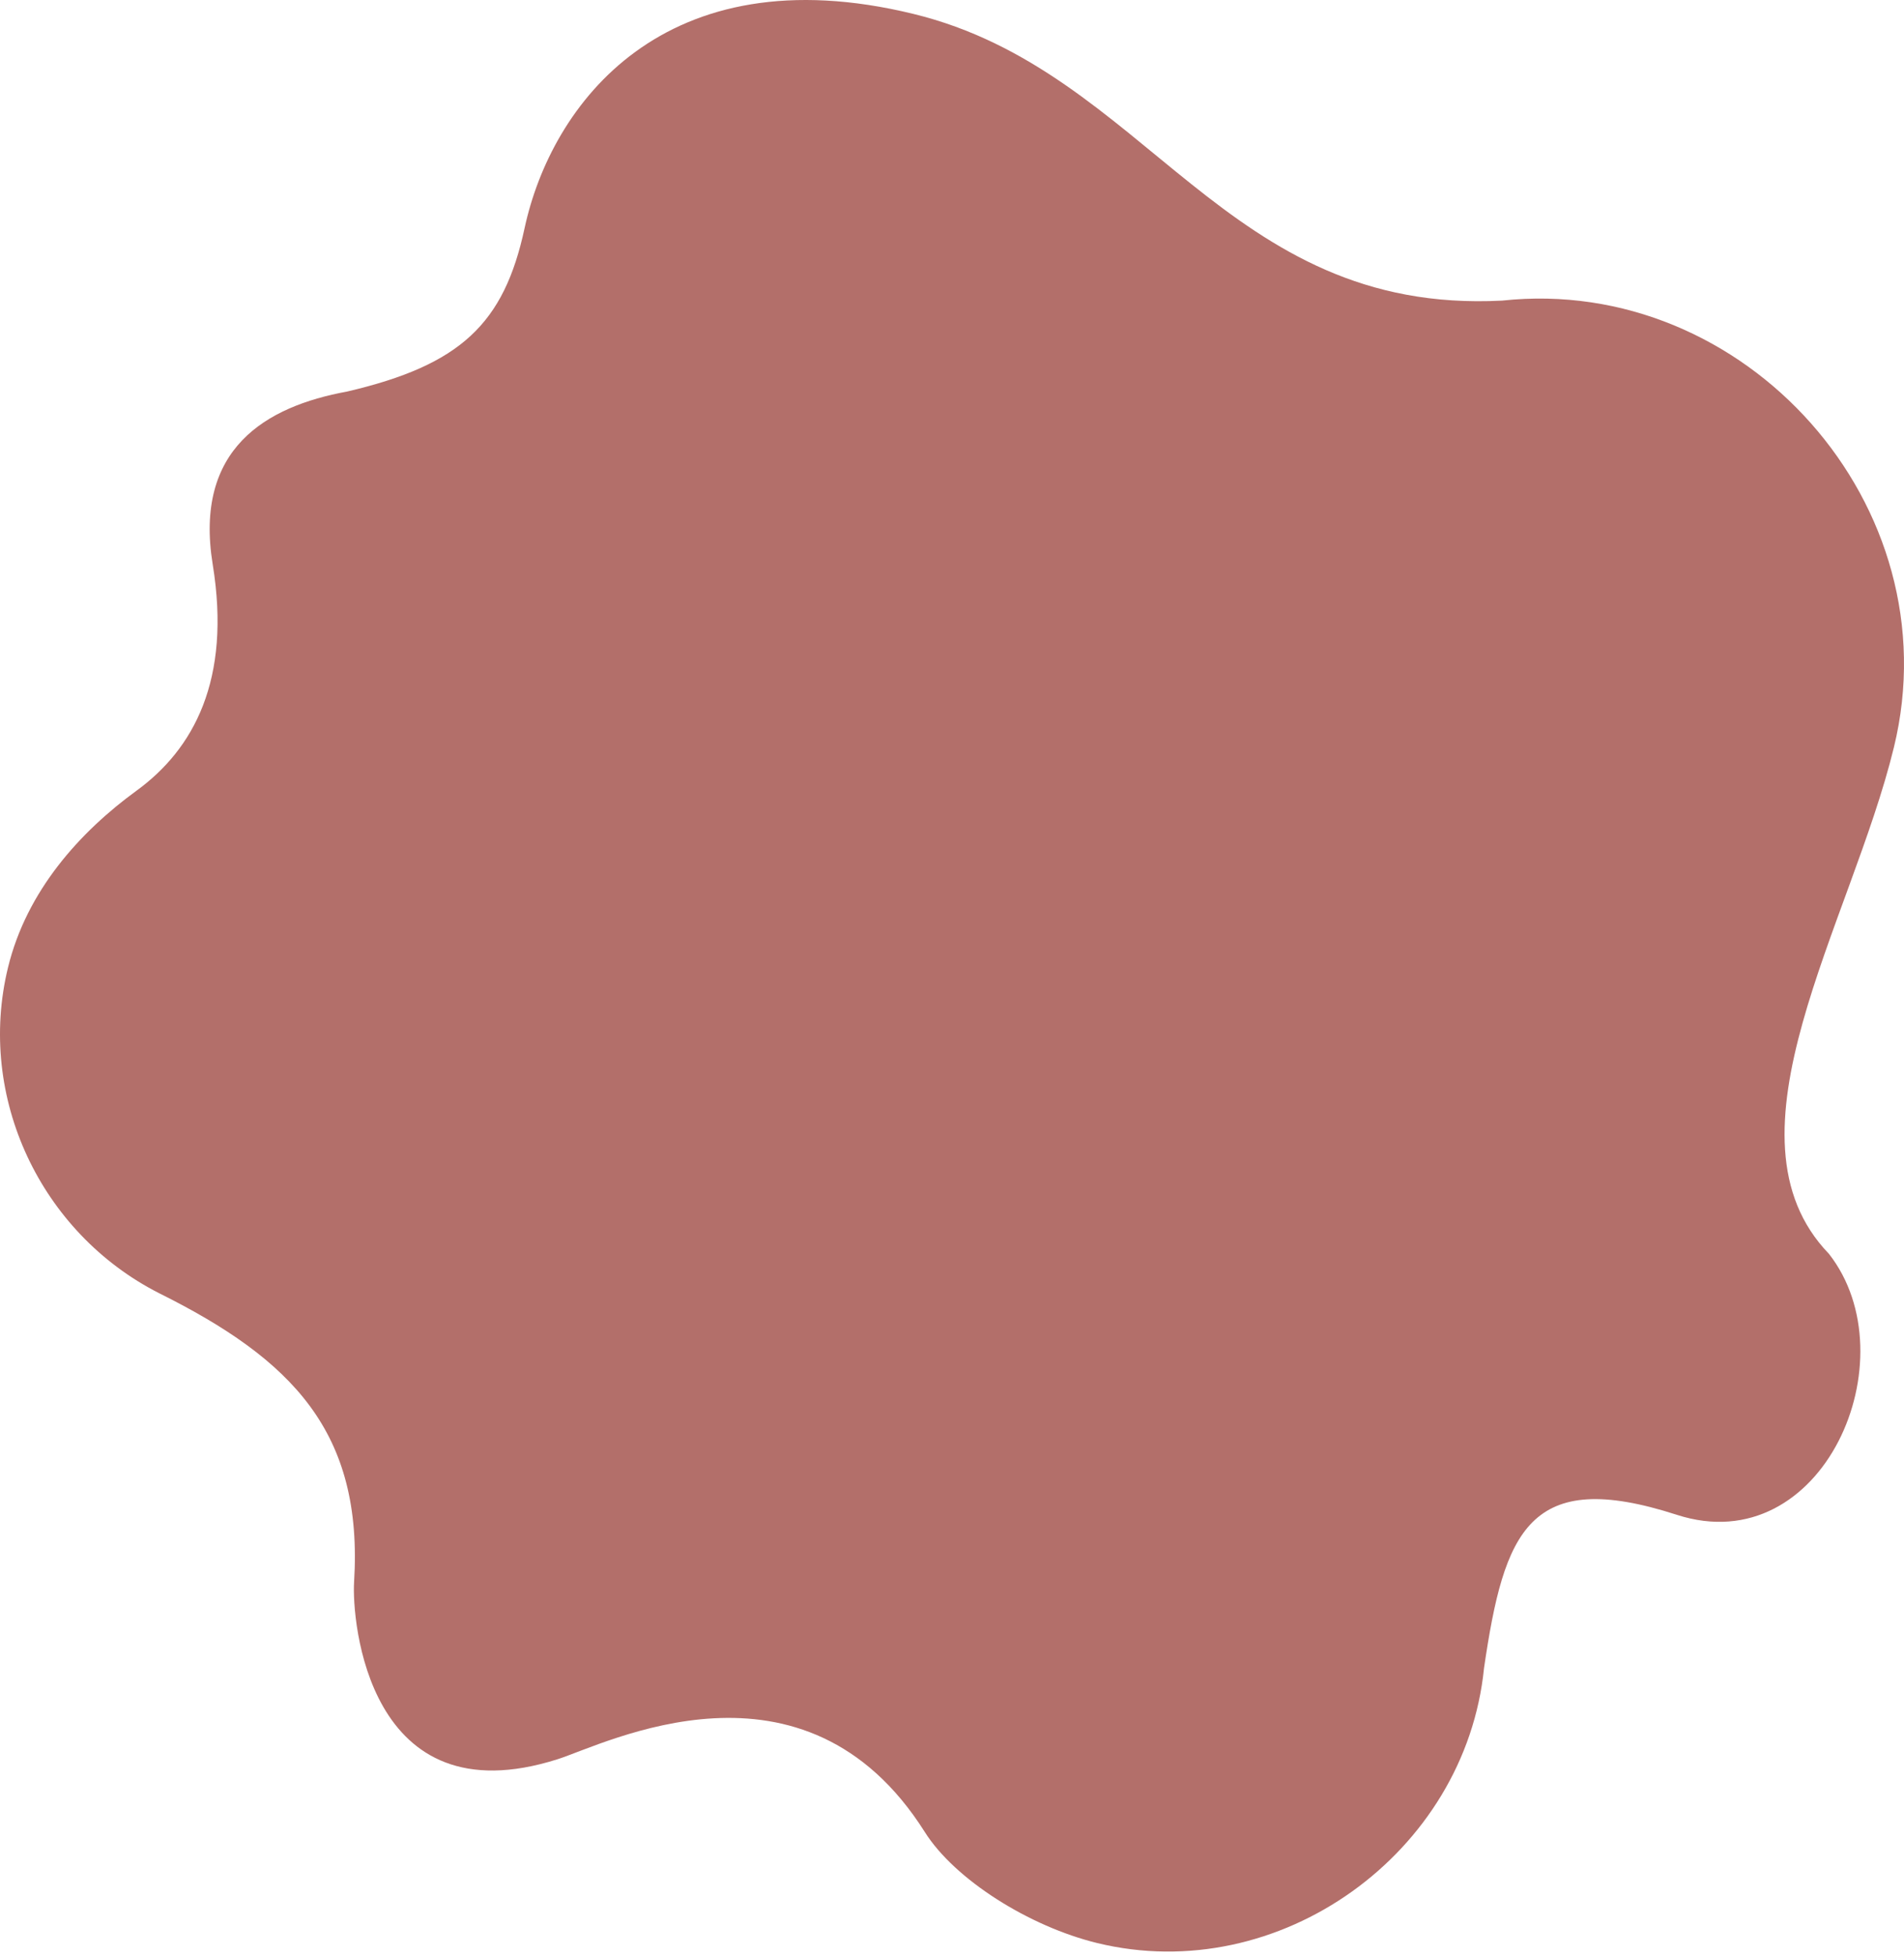 <svg width="300" height="308" viewBox="0 0 300 308" fill="none" xmlns="http://www.w3.org/2000/svg">
<path d="M236.664 47.342C192.847 49.599 180.827 11.182 143.912 2.188C104.599 -7.395 86.855 16.447 82.653 35.941C79.415 50.967 72.607 57.49 54.666 61.668C41.878 64.014 30.547 70.66 33.515 88.889C36.483 107.117 30.467 118.002 21.511 124.522C12.556 131.044 4.201 140.303 1.262 152.364C-3.715 172.782 6.403 194.167 25.051 203.649C46.007 214.077 57.261 225.493 55.789 249.169C55.421 255.086 57.891 286.569 87.852 277.053C95.419 274.65 126.723 258.441 145.72 288.524C150.45 296.014 162.163 303.385 172.866 305.997C201.568 312.991 230.913 291.832 233.827 262.698C236.987 241.141 240.909 231.032 264.212 238.562C287.27 246.012 301.069 213.918 288.167 197.454C270.261 178.898 291.628 145.526 298.413 117.68C307.688 79.618 274.91 43.197 236.664 47.342Z" fill="#B36F6A"/>
</svg>
